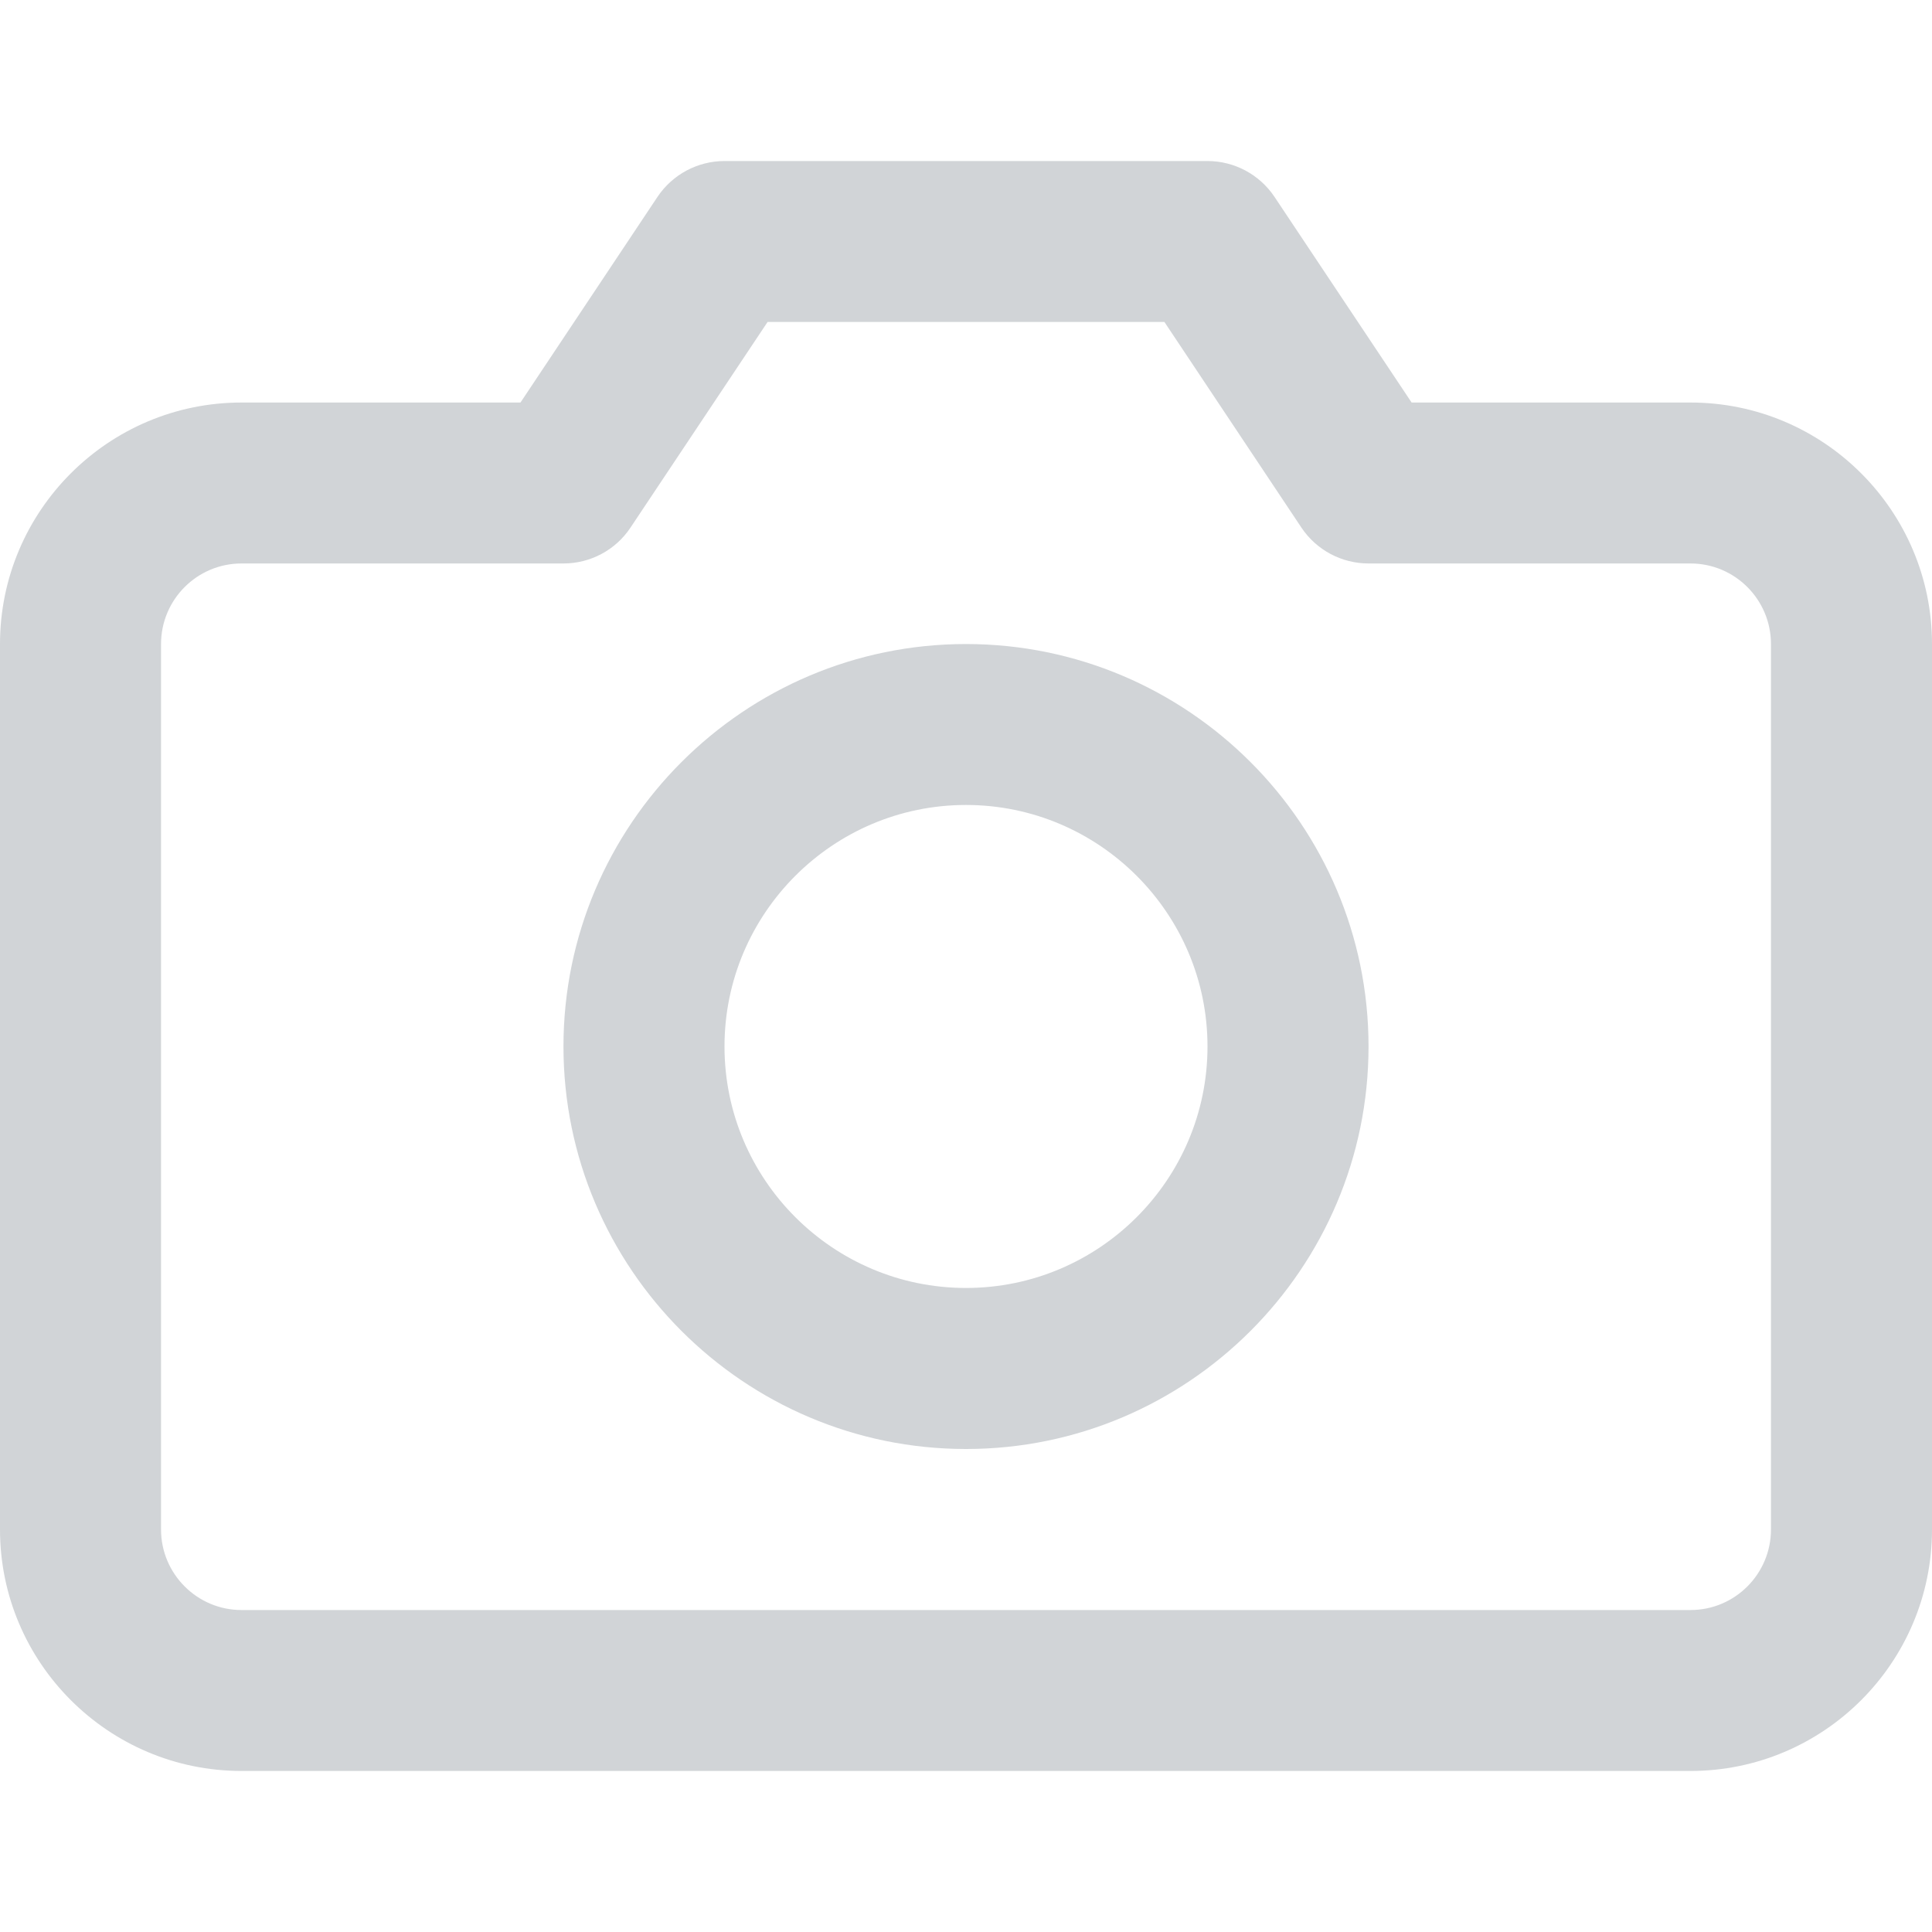 <svg xmlns="http://www.w3.org/2000/svg" xmlns:xlink="http://www.w3.org/1999/xlink" width="20" height="20" viewBox="0 0 20 20">
    <defs>
        <path id="prefix__a" d="M12.5.667c.278 0 .538.139.693.37l1.42 2.13H17.5c1.378 0 2.5 1.121 2.5 2.5v9.166c0 1.379-1.122 2.5-2.5 2.5h-15c-1.378 0-2.5-1.121-2.5-2.5V5.667c0-1.379 1.122-2.5 2.5-2.5h2.888l1.419-2.13c.155-.231.415-.37.693-.37h5zm-.446 1.666H7.946l-1.42 2.13c-.154.231-.414.37-.693.37H2.5c-.46 0-.833.374-.833.834v9.166c0 .46.374.834.833.834h15c.46 0 .833-.374.833-.834V5.667c0-.46-.373-.834-.833-.834h-3.333c-.279 0-.539-.139-.694-.37l-1.419-2.13zM10 5.667c2.297 0 4.167 1.869 4.167 4.166C14.167 12.131 12.297 14 10 14c-2.298 0-4.167-1.87-4.167-4.167 0-2.297 1.87-4.166 4.167-4.166zm0 1.666c-1.378 0-2.5 1.122-2.5 2.5 0 1.379 1.122 2.5 2.5 2.5s2.5-1.121 2.5-2.5c0-1.378-1.122-2.5-2.5-2.5z"/>
    </defs>
    <g fill="none" fill-rule="evenodd" transform="translate(0 1)">
        <use fill="#D1D4D7" xlink:href="#prefix__a"/>
    </g>
</svg>
